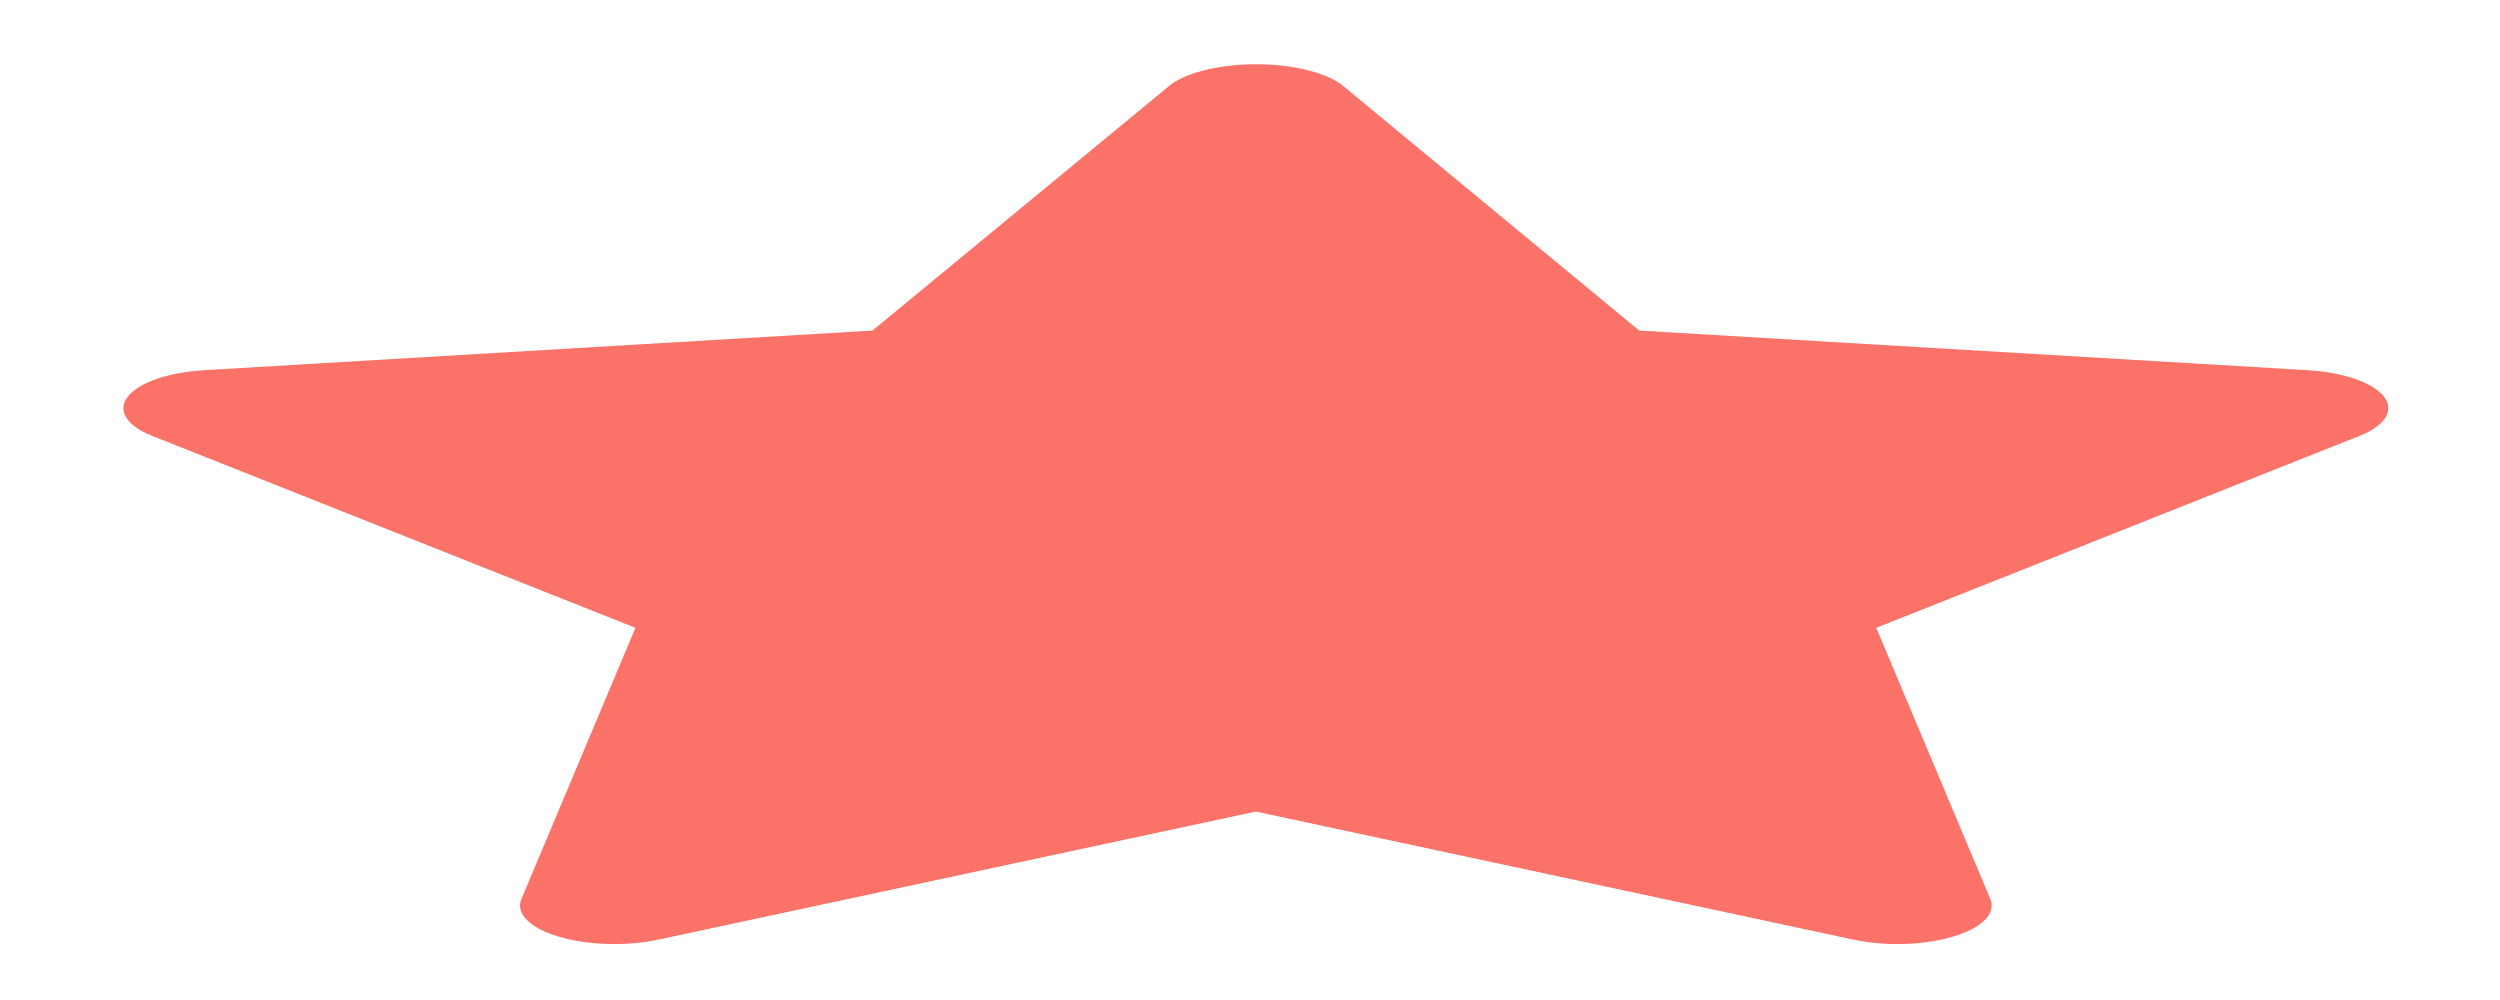 <svg width="40" height="16" viewBox="0 0 40 16" fill="none" xmlns="http://www.w3.org/2000/svg">
<path fill-rule="evenodd" clip-rule="evenodd" d="M36.918 5.923L26.227 5.289L21.452 1.344C21.17 1.148 20.655 1.028 20.098 1.028C19.541 1.028 19.026 1.148 18.744 1.344L13.959 5.289L3.269 5.923C2.7 5.956 2.227 6.118 2.049 6.341C1.871 6.564 2.018 6.808 2.429 6.972L10.167 10.045L8.342 14.385C8.245 14.616 8.477 14.85 8.942 14.987C9.407 15.125 10.024 15.143 10.532 15.034L20.093 12.985L29.655 15.034C30.163 15.143 30.78 15.125 31.244 14.987C31.709 14.85 31.942 14.616 31.845 14.385L30.02 10.045L37.757 6.972C38.168 6.808 38.316 6.564 38.139 6.341C37.961 6.119 37.489 5.957 36.921 5.923H36.918Z" fill="#FA7268"/>
</svg>
